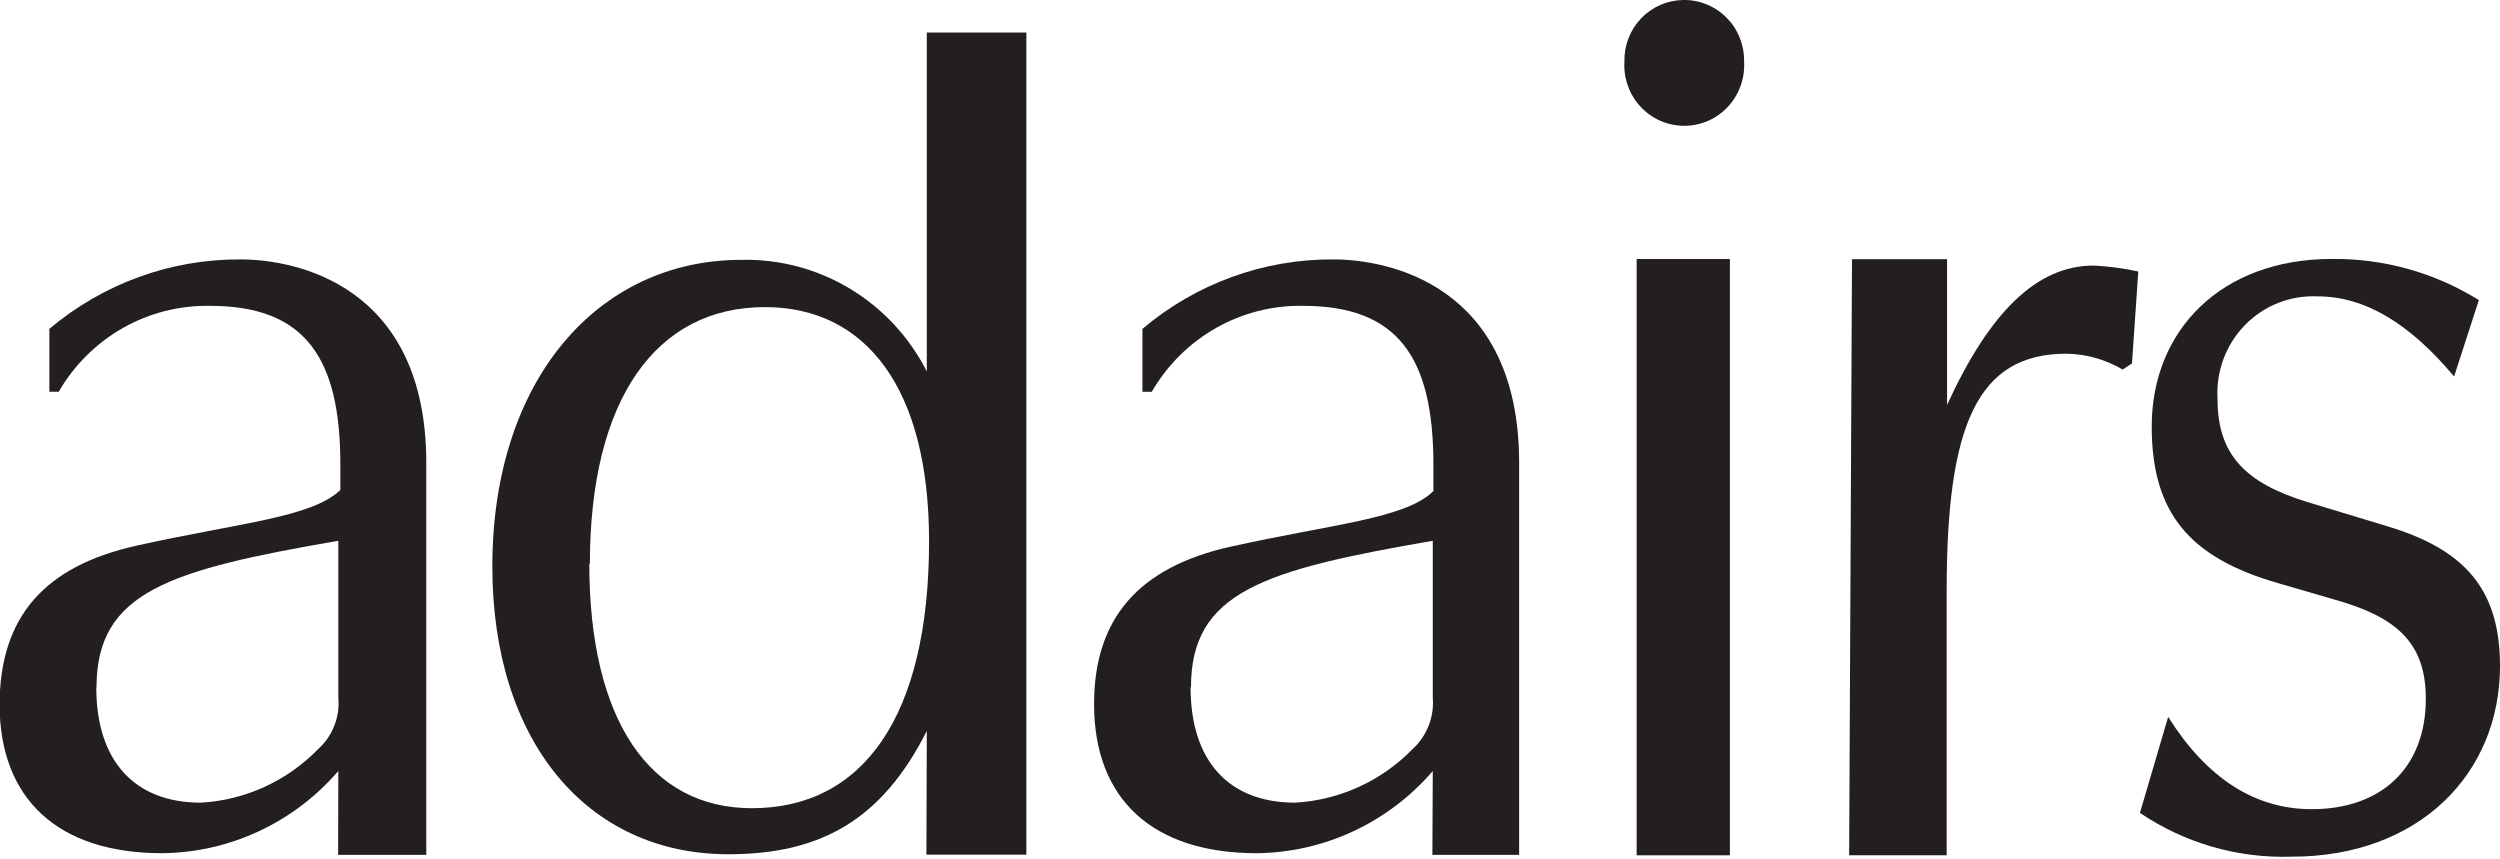 <svg width="64" height="22" viewBox="0 0 64 22" fill="none" xmlns="http://www.w3.org/2000/svg">
<path d="M15.086 14.424C15.086 18.454 16.646 20.69 19.247 20.69C22.103 20.69 23.784 18.333 23.784 13.85C23.784 9.972 22.192 7.862 19.58 7.862C16.813 7.862 15.101 10.193 15.101 14.439L15.086 14.424ZM23.726 18.712C22.582 20.98 21.021 21.869 18.644 21.869C15.039 21.869 12.604 18.986 12.604 14.502C12.604 9.725 15.309 6.652 18.977 6.652C19.954 6.629 20.918 6.884 21.758 7.39C22.598 7.895 23.28 8.629 23.726 9.509C23.726 6.81 23.726 0.832 23.726 0.832H26.275V21.88H23.716L23.726 18.712Z" fill="#231F20"/>
<path d="M43.088 0C43.294 -0.004 43.499 0.034 43.69 0.112C43.882 0.19 44.055 0.306 44.201 0.453C44.347 0.601 44.462 0.776 44.538 0.97C44.615 1.163 44.653 1.37 44.649 1.579C44.661 1.79 44.63 2.001 44.559 2.2C44.487 2.399 44.376 2.581 44.233 2.734C44.089 2.888 43.916 3.011 43.724 3.095C43.532 3.178 43.326 3.221 43.117 3.221C42.908 3.221 42.701 3.178 42.509 3.095C42.317 3.011 42.144 2.888 42 2.734C41.857 2.581 41.746 2.399 41.675 2.2C41.603 2.001 41.572 1.79 41.585 1.579C41.58 1.375 41.615 1.172 41.688 0.982C41.761 0.792 41.871 0.619 42.011 0.472C42.151 0.325 42.318 0.208 42.503 0.127C42.688 0.046 42.886 0.003 43.088 0Z" fill="#231F20"/>
<path d="M54.579 9.303L54.34 9.46C53.902 9.202 53.406 9.062 52.899 9.055C50.615 9.055 49.835 10.892 49.835 15.112V21.894H47.338L47.411 6.635H49.845C49.845 6.635 49.845 9.092 49.845 10.365C50.927 8.008 52.129 6.798 53.601 6.798C53.984 6.818 54.365 6.869 54.74 6.95L54.579 9.303Z" fill="#231F20"/>
<path d="M55.505 18.353C56.499 19.931 57.732 20.715 59.178 20.715C60.957 20.715 62.101 19.663 62.101 17.885C62.101 16.427 61.321 15.78 59.724 15.338L58.335 14.933C56.046 14.28 55.084 13.128 55.084 10.918C55.084 8.46 56.858 6.629 59.693 6.629C61.021 6.614 62.327 6.979 63.459 7.682L62.825 9.639C61.68 8.271 60.536 7.587 59.329 7.587C58.985 7.571 58.641 7.628 58.321 7.755C58 7.882 57.71 8.076 57.468 8.324C57.227 8.573 57.04 8.87 56.919 9.196C56.799 9.522 56.748 9.87 56.769 10.218C56.769 11.649 57.492 12.365 59.058 12.849L61.108 13.47C63.095 14.064 64 15.085 64 17.048C64 19.816 61.919 21.931 58.668 21.931C57.289 21.977 55.93 21.585 54.782 20.81L55.505 18.353Z" fill="#231F20"/>
<path d="M2.465 17.596C2.465 19.49 3.454 20.548 5.139 20.548C6.273 20.486 7.343 19.998 8.141 19.18C8.325 19.015 8.468 18.809 8.559 18.577C8.649 18.346 8.684 18.096 8.661 17.849V13.844C4.333 14.591 2.471 15.149 2.471 17.596H2.465ZM8.661 19.738C8.099 20.391 7.406 20.916 6.629 21.279C5.851 21.642 5.007 21.834 4.151 21.842C1.477 21.842 -0.011 20.448 -0.011 18.027C-0 15.786 1.139 14.497 3.485 13.971C6.128 13.381 7.964 13.255 8.713 12.545V11.892C8.713 9.161 7.813 7.83 5.379 7.83C4.598 7.815 3.827 8.01 3.145 8.397C2.464 8.784 1.897 9.347 1.503 10.029H1.264V8.419C2.638 7.259 4.374 6.629 6.164 6.641C7.548 6.641 10.913 7.283 10.913 11.85V21.884H8.656L8.661 19.738Z" fill="#231F20"/>
<path d="M30.479 17.596C30.479 19.49 31.467 20.548 33.153 20.548C34.288 20.485 35.36 19.997 36.159 19.18C36.342 19.014 36.483 18.807 36.574 18.576C36.664 18.345 36.7 18.096 36.679 17.849V13.844C32.352 14.591 30.489 15.149 30.489 17.596H30.479ZM36.679 19.738C36.118 20.391 35.425 20.916 34.648 21.279C33.87 21.642 33.026 21.834 32.169 21.842C29.496 21.842 28.008 20.448 28.008 18.027C28.008 15.828 29.152 14.523 31.493 13.997C34.141 13.408 35.972 13.281 36.695 12.571V11.892C36.695 9.161 35.795 7.83 33.361 7.83C32.58 7.815 31.809 8.011 31.128 8.398C30.447 8.784 29.88 9.348 29.485 10.03H29.246V8.419C30.618 7.259 32.352 6.628 34.141 6.641C35.525 6.641 38.89 7.283 38.89 11.85V21.884H36.669L36.679 19.738Z" fill="#231F20"/>
<path d="M44.285 6.631H41.898V21.896H44.285V6.631Z" fill="#231F20"/>
</svg>
